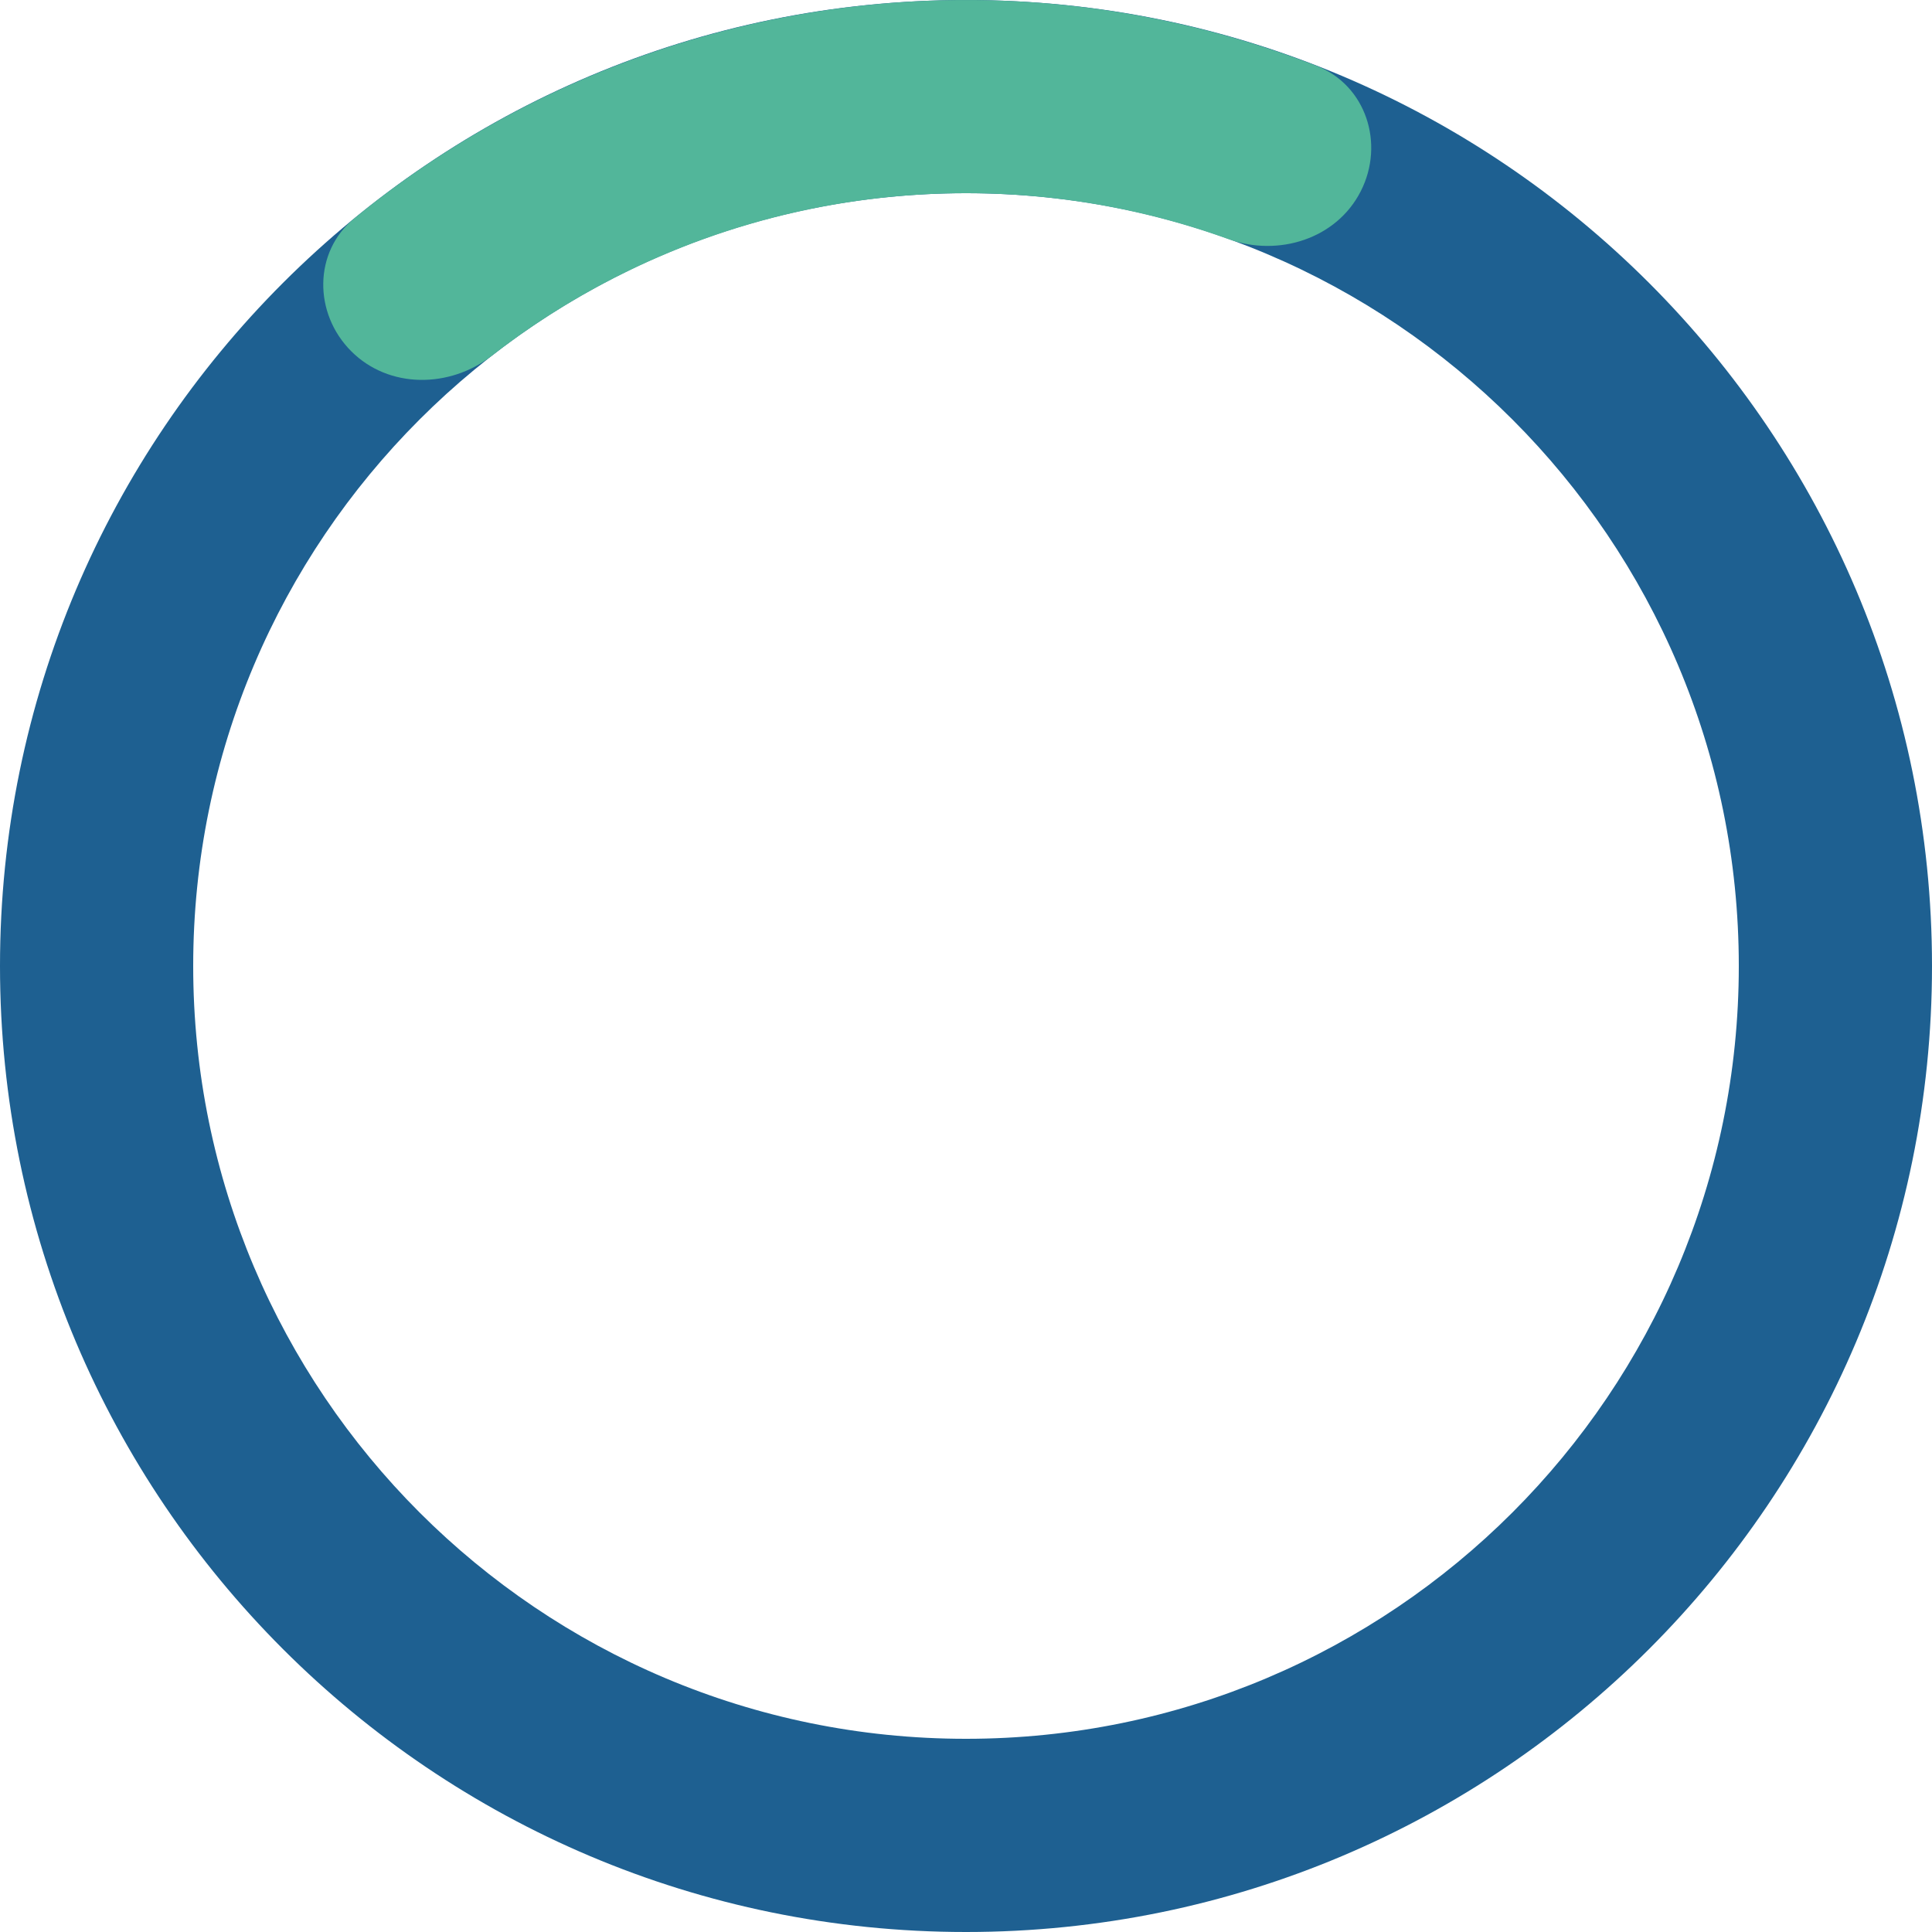 <svg width="50" height="50" viewBox="0 0 50 50" fill="none" xmlns="http://www.w3.org/2000/svg">
<path d="M50 25C50 38.807 38.807 50 25 50C11.193 50 0 38.807 0 25C0 11.193 11.193 0 25 0C38.807 0 50 11.193 50 25ZM5 25C5 36.046 13.954 45 25 45C36.046 45 45 36.046 45 25C45 13.954 36.046 5 25 5C13.954 5 5 13.954 5 25Z" fill="#1E6091"/>
<path d="M9.09 9.09C8.114 8.114 8.107 6.52 9.175 5.646C12.592 2.852 16.701 1.003 21.089 0.308C25.478 -0.387 29.956 0.102 34.069 1.703C35.356 2.204 35.842 3.722 35.215 4.952C34.588 6.183 33.086 6.655 31.787 6.187C28.627 5.047 25.216 4.716 21.871 5.246C18.526 5.776 15.385 7.144 12.731 9.205C11.641 10.052 10.066 10.066 9.09 9.09Z" fill="#52B69A"/>
</svg>

